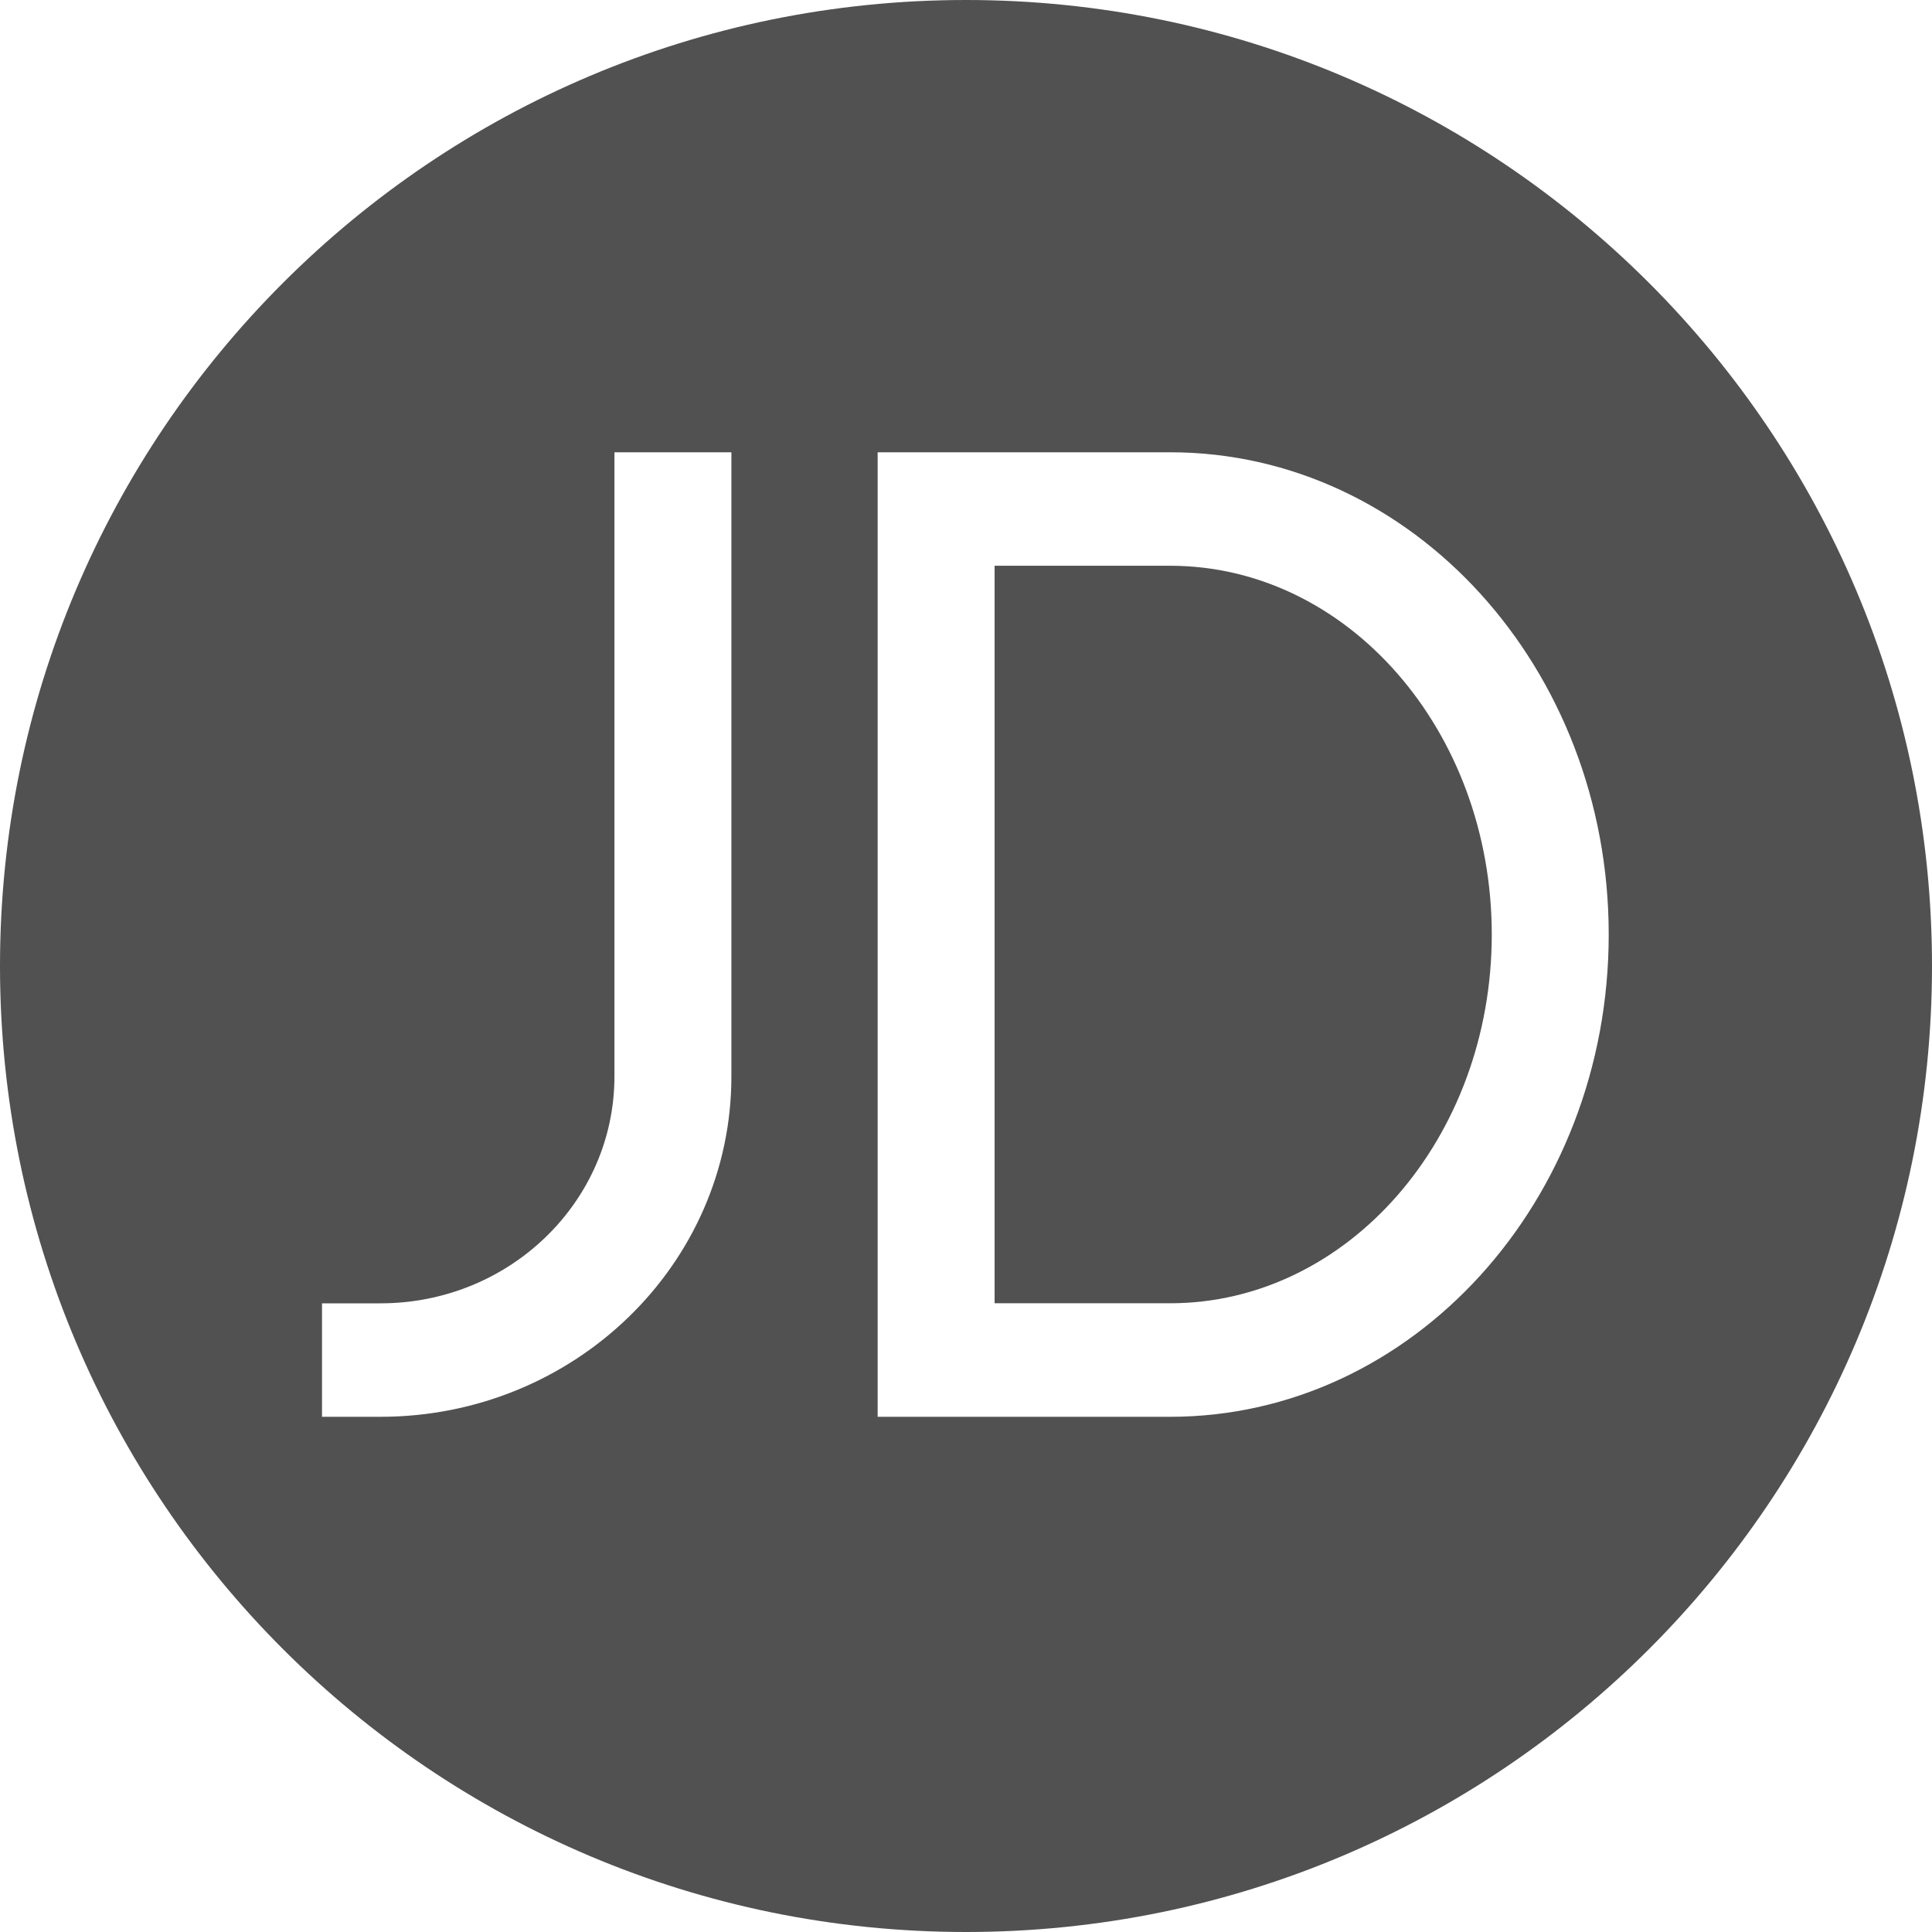 <?xml version="1.0" standalone="no"?><!DOCTYPE svg PUBLIC "-//W3C//DTD SVG 1.1//EN" "http://www.w3.org/Graphics/SVG/1.1/DTD/svg11.dtd"><svg t="1539341023547" class="icon" style="" viewBox="0 0 1024 1024" version="1.1" xmlns="http://www.w3.org/2000/svg" p-id="3237" xmlns:xlink="http://www.w3.org/1999/xlink" width="200" height="200"><defs><style type="text/css"></style></defs><path d="M512 1024C229.239 1024 0 794.761 0 512 0 229.239 229.239 0 512 0c282.761 0 512 229.239 512 512 0 282.761-229.239 512-512 512z m108.203-273.067c128.341 0 232.448-114.449 232.448-255.625 0-141.141-104.107-255.59-232.448-255.59h-155.034V750.933h154.999zM201.626 750.933c102.741 0 186.027-80.794 186.027-180.429V239.718H325.666v330.752c0 66.458-55.501 120.32-124.006 120.32H170.667V750.933h30.993z" p-id="3238" fill="#515151"></path><path d="M620.203 299.861h-93.047v390.895h93.013c94.174 0 170.496-87.518 170.496-195.447s-76.322-195.447-170.496-195.447z" p-id="3239" fill="#515151"></path></svg>